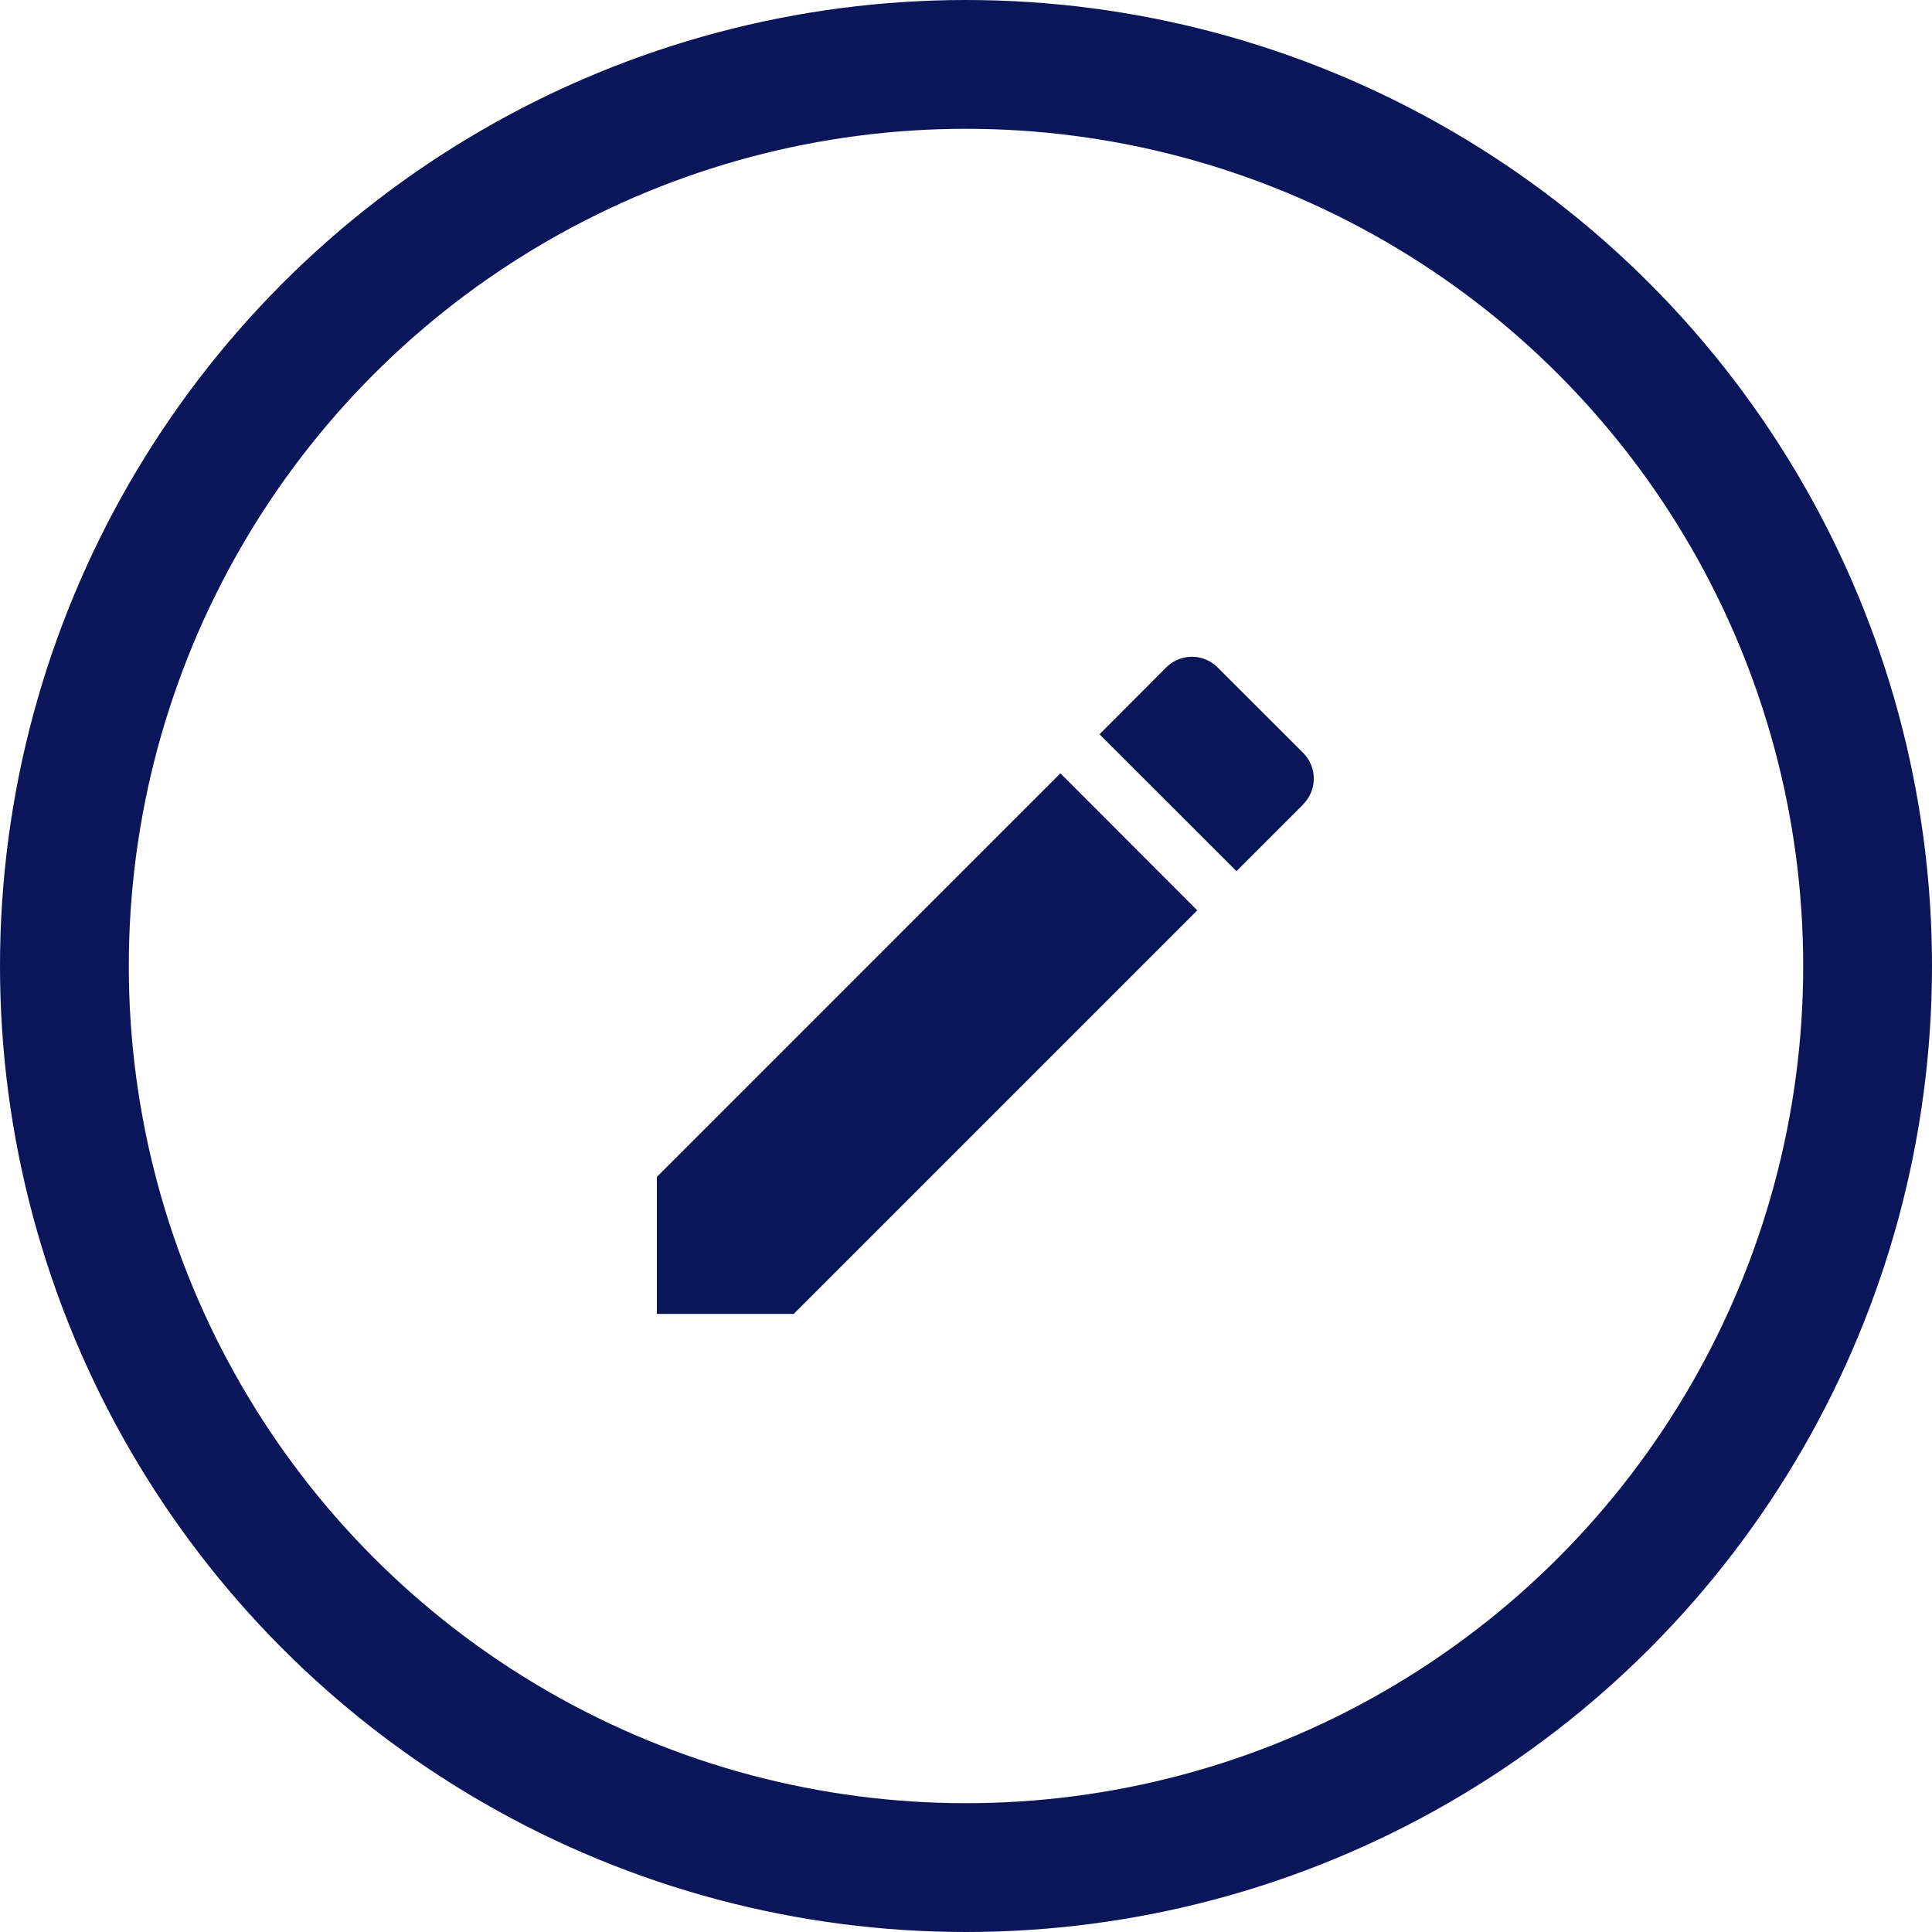 <svg xmlns="http://www.w3.org/2000/svg" width="30" height="30" viewBox="0 0 30 30">
  <g id="Group_3532" data-name="Group 3532" transform="translate(-1241 -557)">
    <g id="Ellipse_452" data-name="Ellipse 452" transform="translate(1241 557)" fill="none" stroke="#0b155a" stroke-width="2">
      <circle cx="15" cy="15" r="15" stroke="none"/>
      <circle cx="15" cy="15" r="14" fill="none"/>
    </g>
    <path id="Icon_material-mode-edit" data-name="Icon material-mode-edit" d="M3,11.073V13.2H5.125l6.266-6.266L9.266,4.806ZM13.034,5.288a.564.564,0,0,0,0-.8L11.708,3.163a.564.564,0,0,0-.8,0L9.873,4.2,12,6.325l1.037-1.037Z" transform="translate(1248.2 564.202)" fill="#0b155a"/>
  </g>
</svg>
